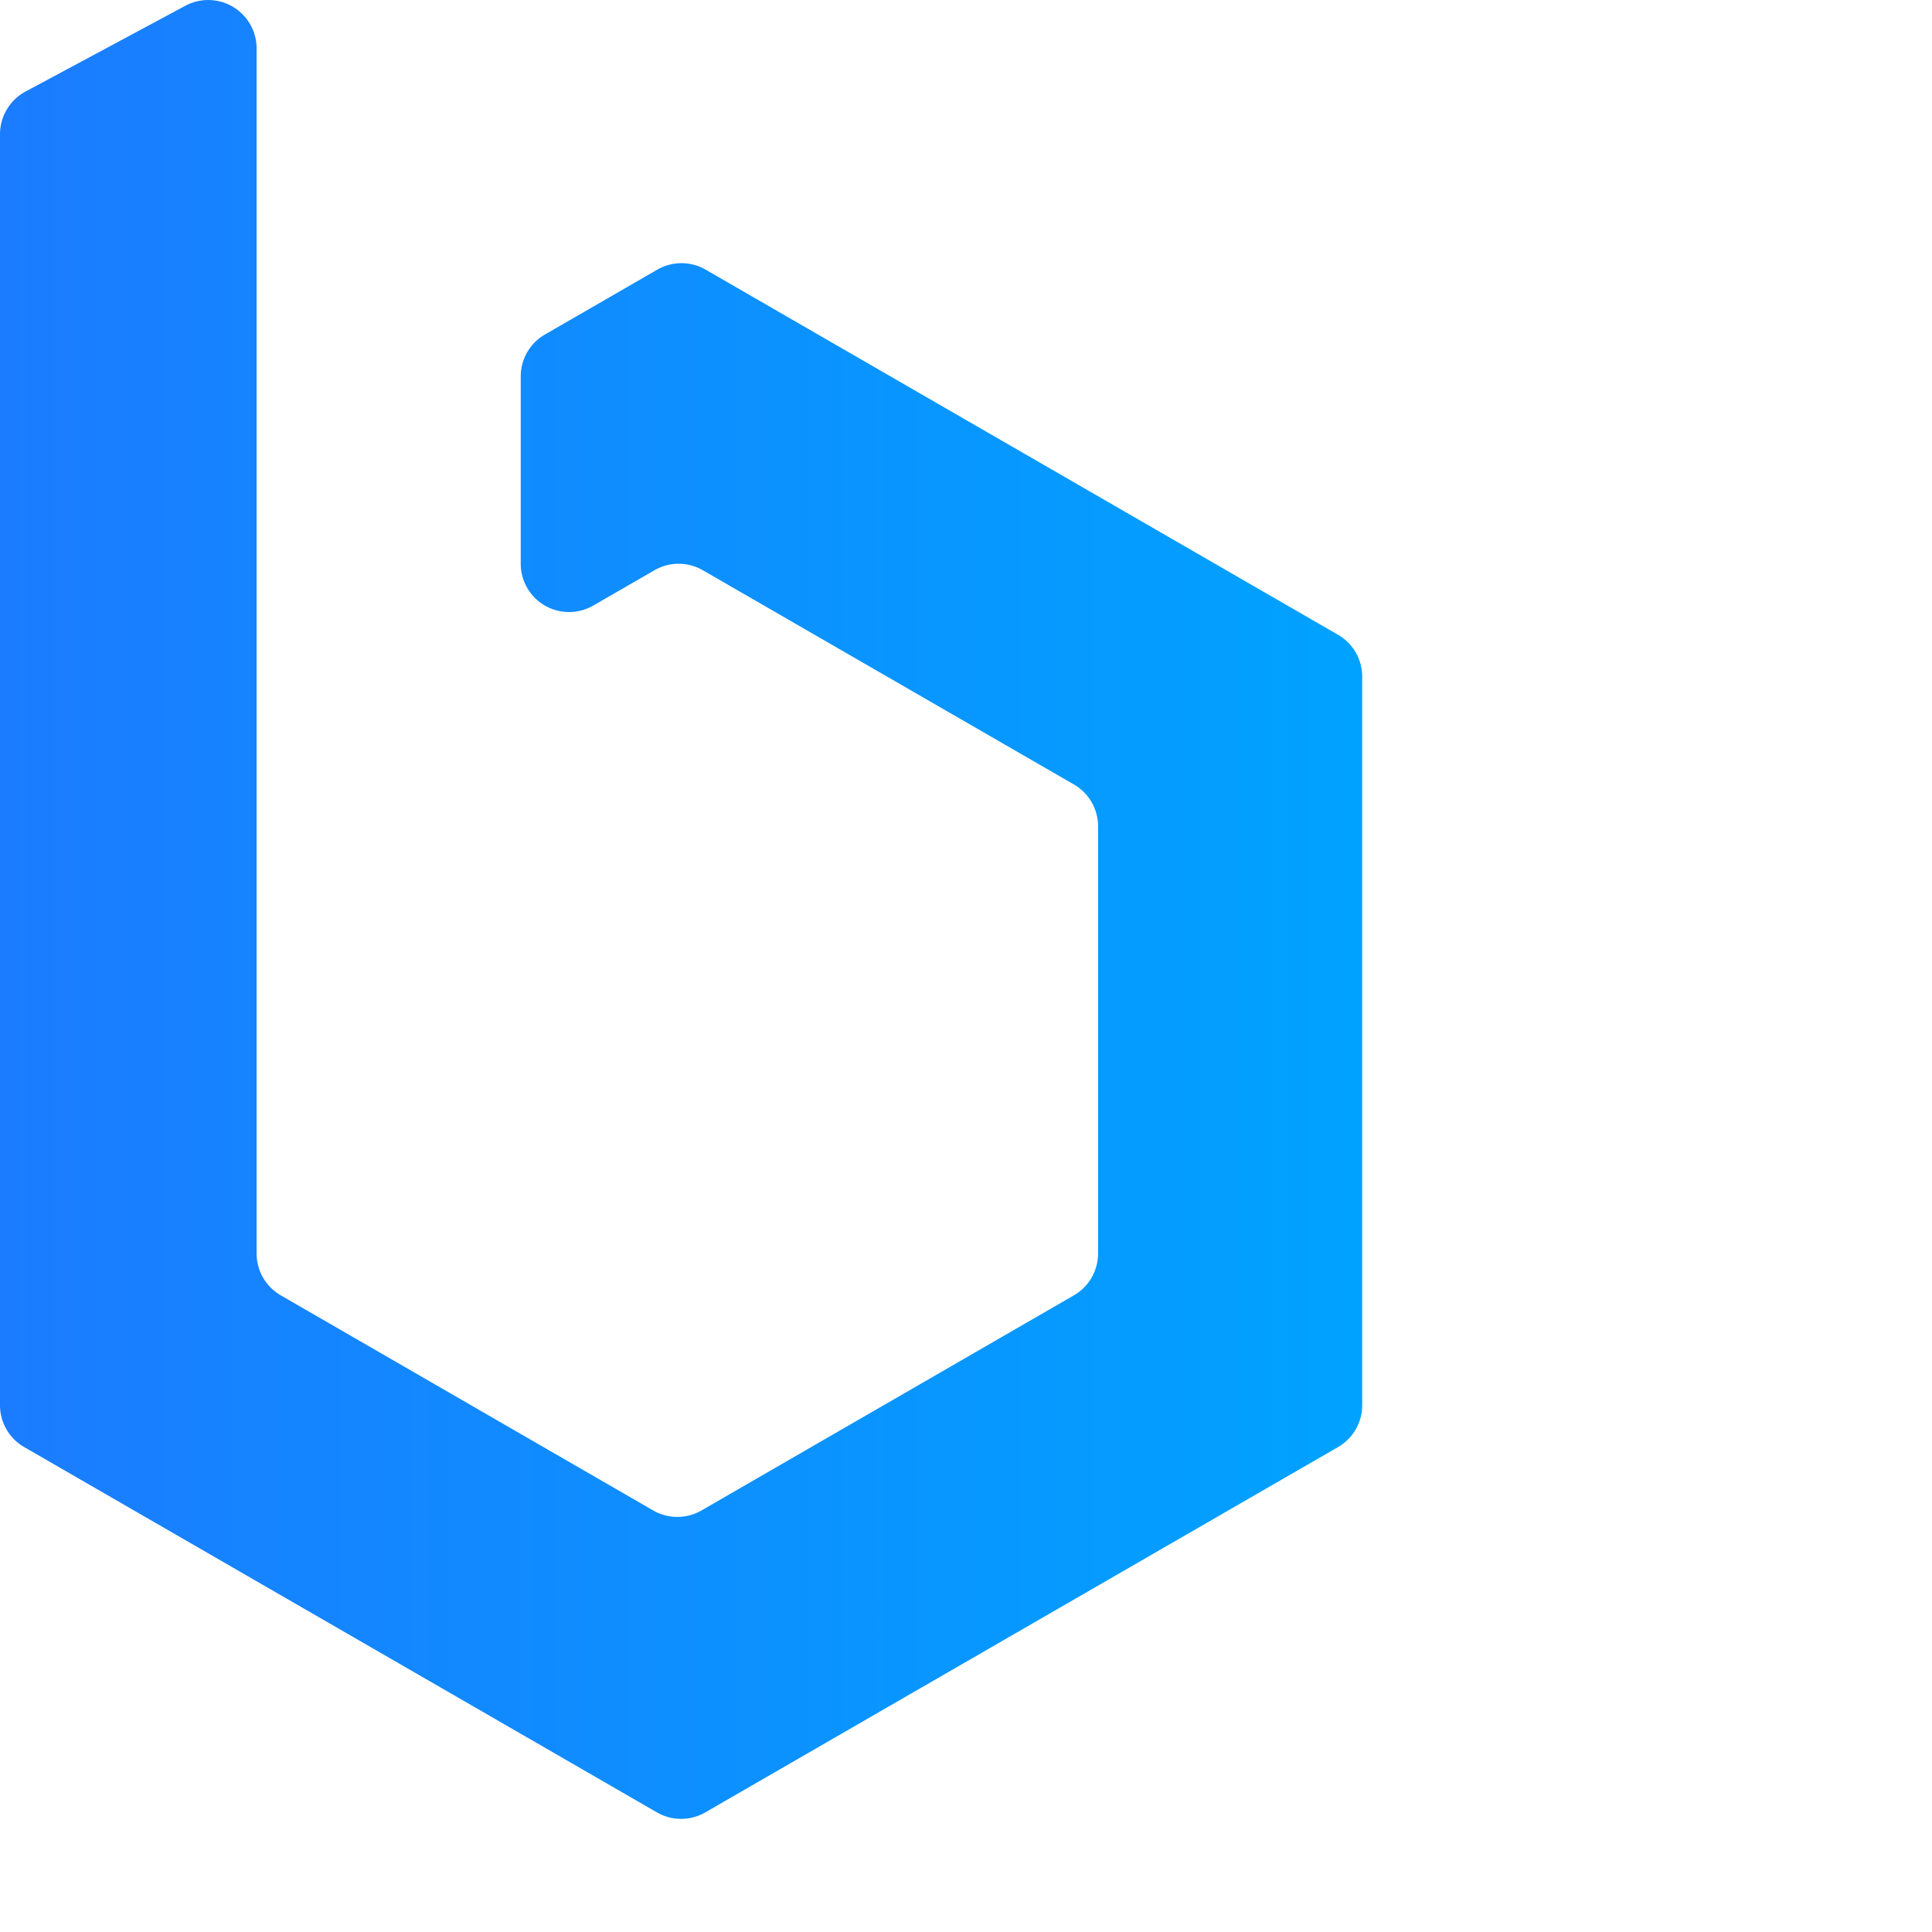 <svg 
    xmlns="http://www.w3.org/2000/svg" 
    xmlns:xlink="http://www.w3.org/1999/xlink" 
    viewBox="0 0 512 512"
    >

    <defs>
        <style>.a7a03322-b58d-44e1-88a4-dca3b72108cf{fill:url(#f0e3878a-8974-43d3-b71d-9ff0a762e368);}</style>
        <linearGradient id="f0e3878a-8974-43d3-b71d-9ff0a762e368" y1="241.01" x2="361" y2="241.01" gradientUnits="userSpaceOnUse">
            <stop offset="0" stop-color="#1b7cff"/><stop offset="1" stop-color="#00a2ff"/>
        </linearGradient>
    </defs>
    
    <title>Brocorp SAS</title>
    <g id="bca2d89c-4d66-44f6-824b-b895c77a31af">
        <g id="f2c93cfd-be9d-492d-b138-117f73ab72e6">
            <path class="a7a03322-b58d-44e1-88a4-dca3b72108cf" d="M174.19,71.46,144.41,88.65A12.82,12.82,0,0,0,138,99.75v49.63a12.81,12.81,0,0,0,19.22,11.1l16.22-9.36a12.82,12.82,0,0,1,12.82,0l98.33,56.77A12.81,12.81,0,0,1,291,219V332.18a12.81,12.81,0,0,1-6.41,11.1l-98.68,57a12.82,12.82,0,0,1-12.82,0l-98.68-57A12.81,12.81,0,0,1,68,332.18L68,12.83A12.82,12.82,0,0,0,49.1,1.54L6.75,24.27A12.85,12.85,0,0,0,0,35.57V372.39a12.81,12.81,0,0,0,6.41,11.1L174.09,480.3a12.82,12.82,0,0,0,12.82,0l167.68-96.81a12.81,12.81,0,0,0,6.41-11.1V179.32a12.81,12.81,0,0,0-6.41-11.1L187,71.46A12.8,12.8,0,0,0,174.19,71.46Z"/>
        </g>
    </g>
</svg>